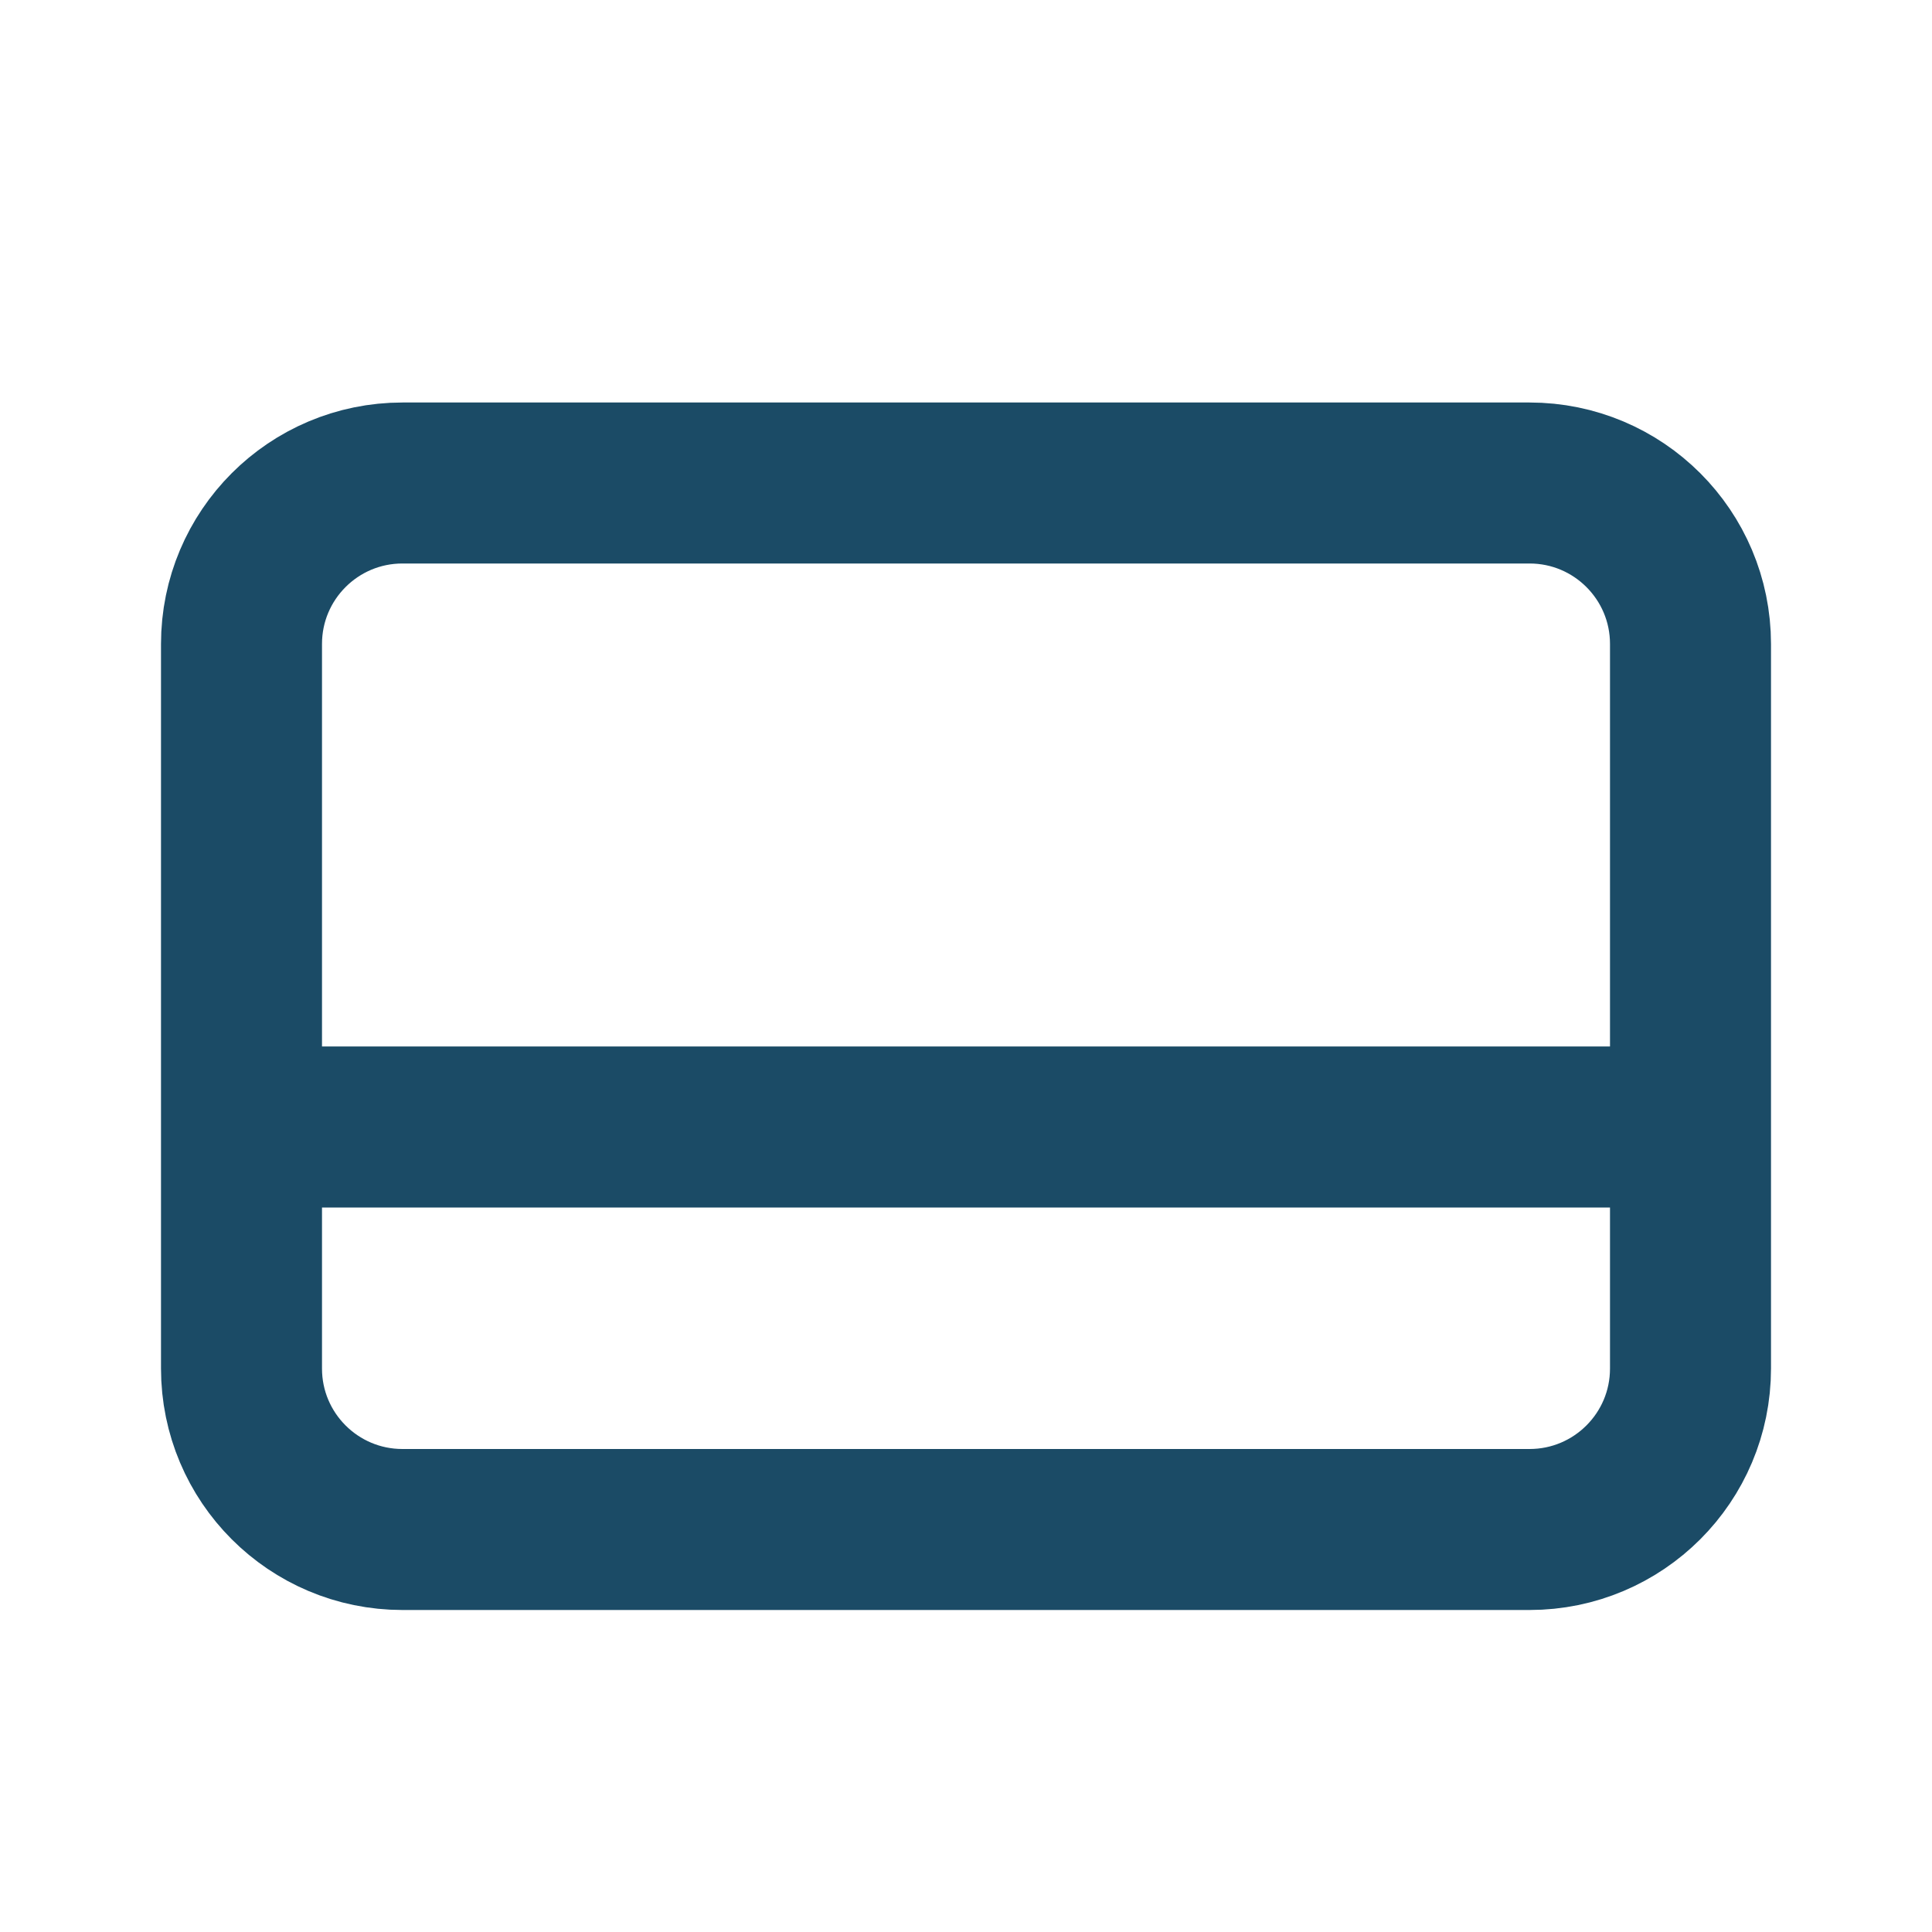 <?xml version="1.0" encoding="utf-8"?><!-- Uploaded to: SVG Repo, www.svgrepo.com, Generator: SVG Repo Mixer Tools -->
<svg width="800px" height="800px" viewBox="0 0 24 24" fill="none" xmlns="http://www.w3.org/2000/svg">
<path d="M21 14V8C21 6.895 20.105 6 19 6H5C3.895 6 3 6.895 3 8V14M21 14V17C21 18.105 20.105 19 19 19H5C3.895 19 3 18.105 3 17V14M21 14H3" stroke="#1B4B66" stroke-width="2" stroke-linecap="round" stroke-linejoin="round"/>
</svg>